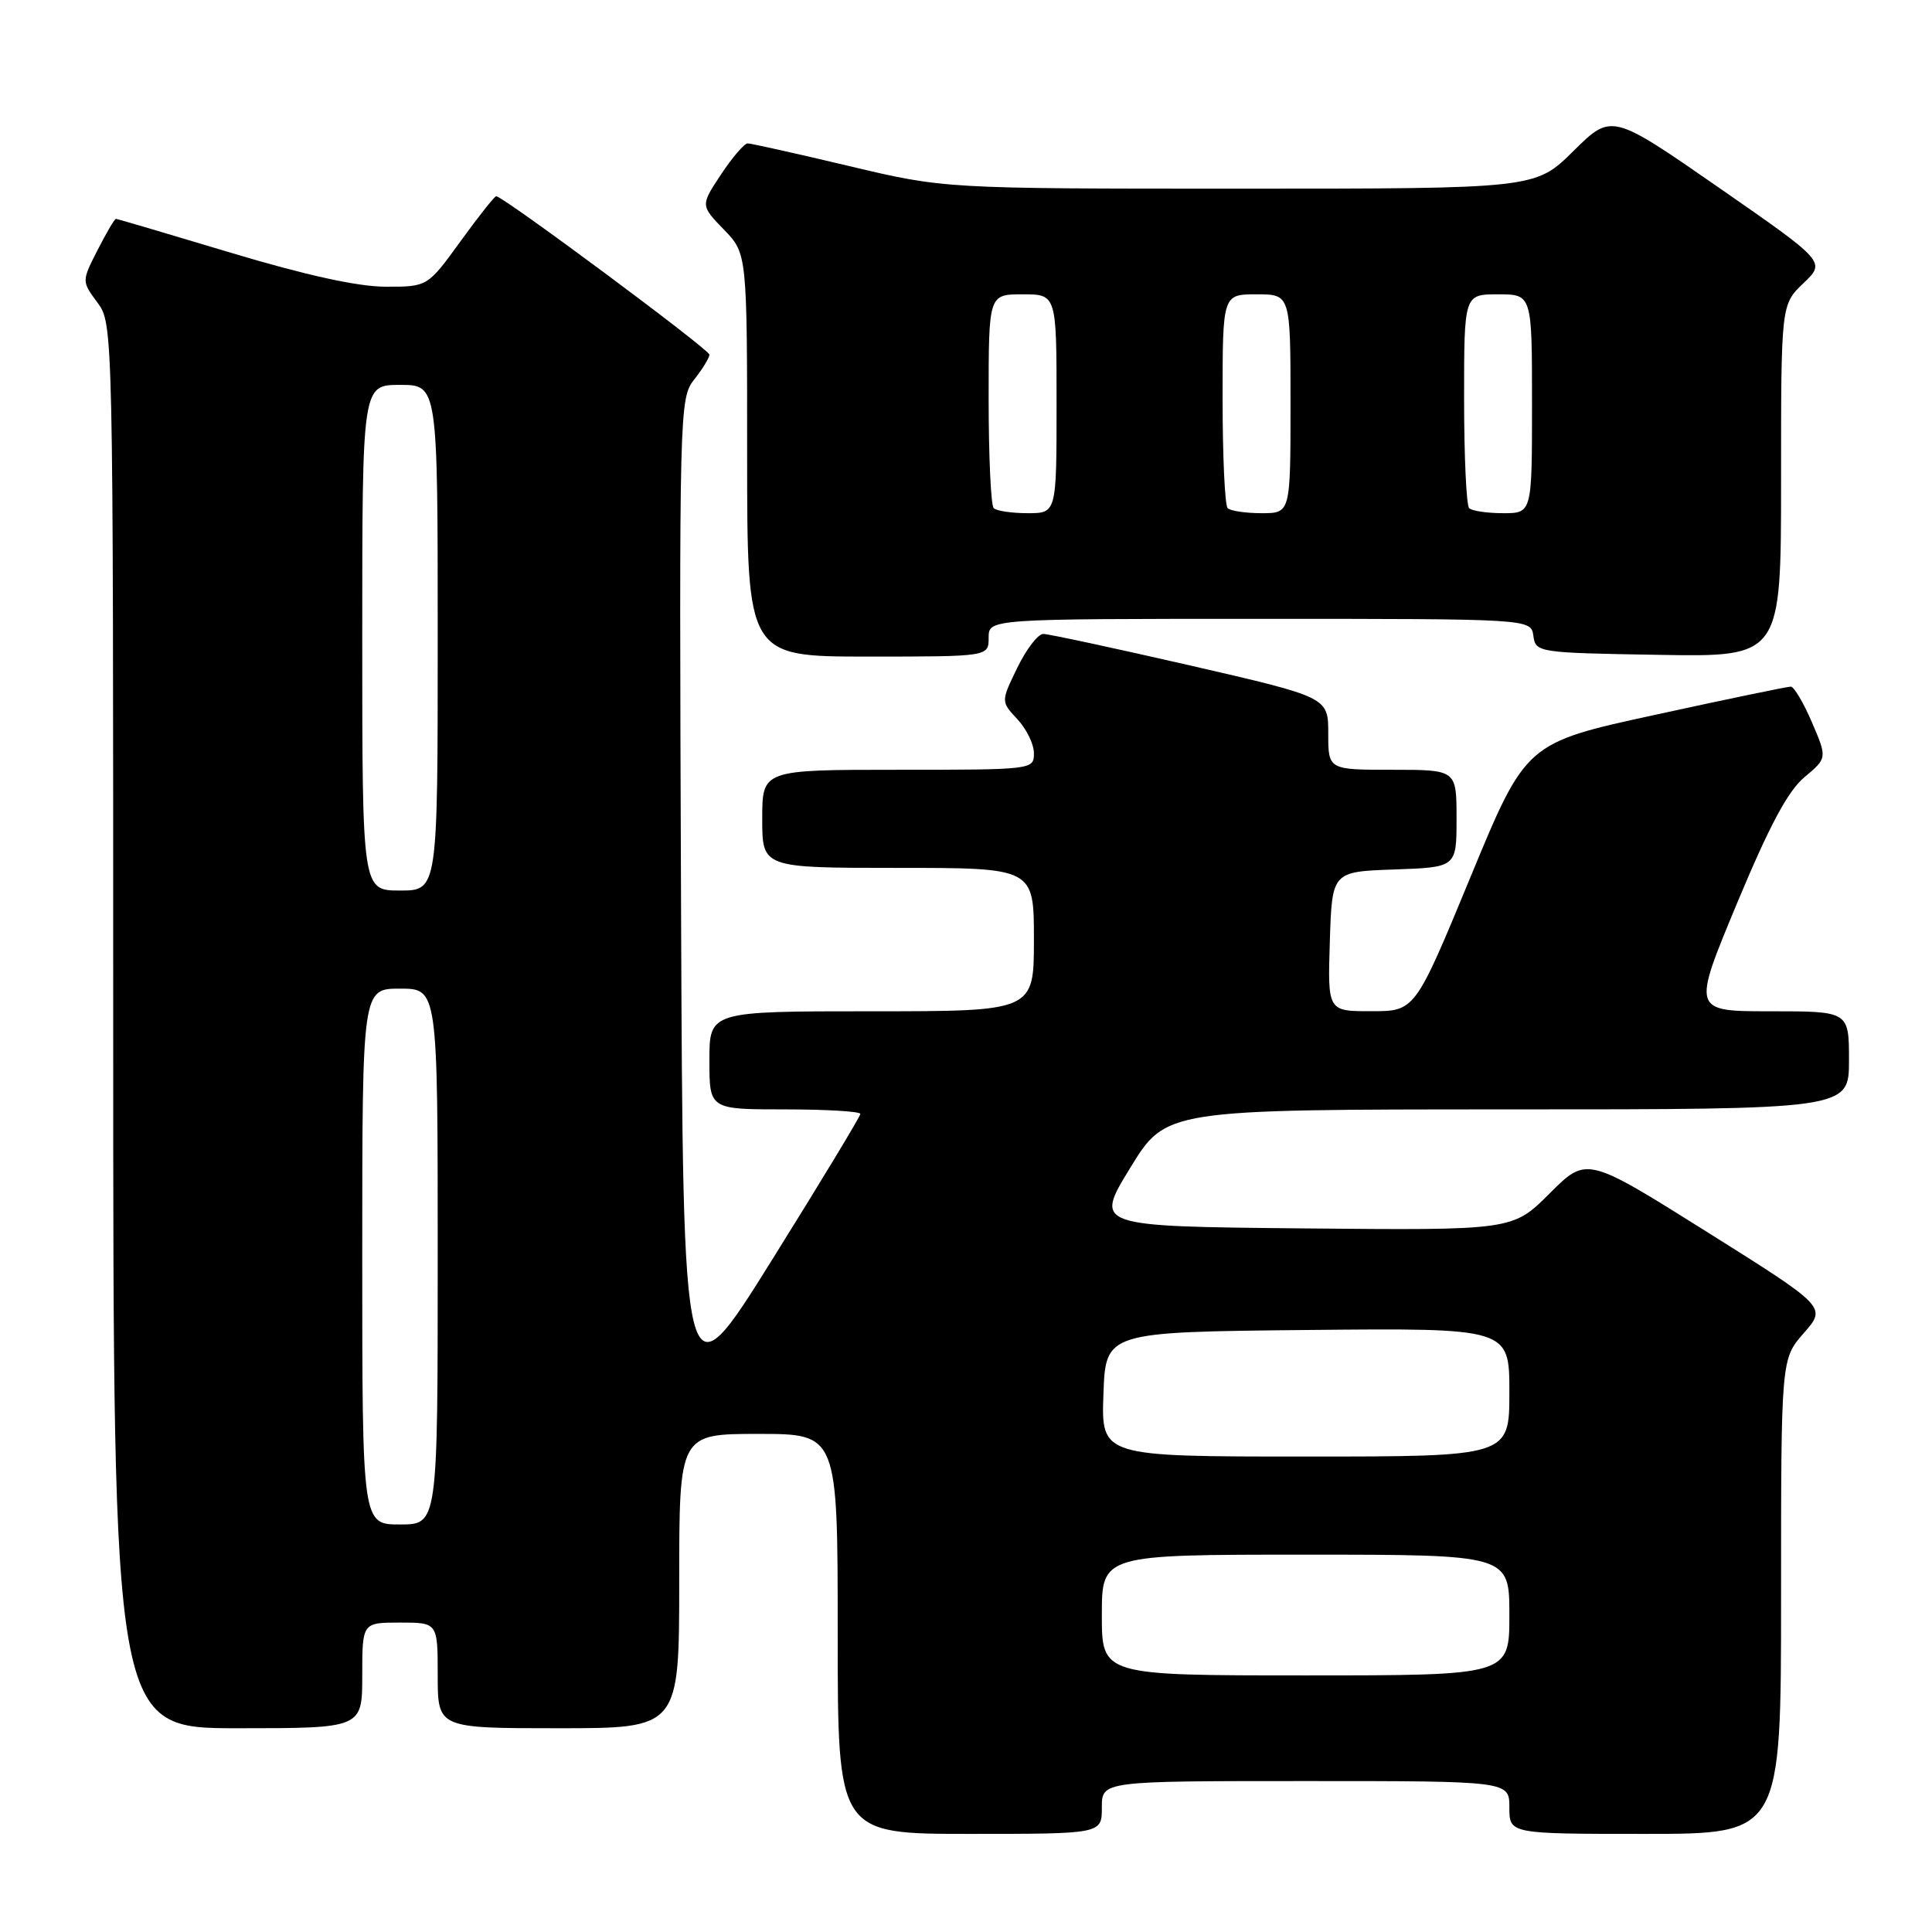 <?xml version="1.0" encoding="UTF-8" standalone="no"?>
<!DOCTYPE svg PUBLIC "-//W3C//DTD SVG 1.1//EN" "http://www.w3.org/Graphics/SVG/1.1/DTD/svg11.dtd" >
<svg xmlns="http://www.w3.org/2000/svg" xmlns:xlink="http://www.w3.org/1999/xlink" version="1.1" viewBox="0 0 256 256">
 <g >
 <path fill="currentColor"
d=" M 146.00 239.50 C 146.00 236.00 146.00 236.00 173.00 236.00 C 200.00 236.00 200.00 236.00 200.00 239.50 C 200.00 243.00 200.00 243.00 218.00 243.00 C 236.00 243.00 236.00 243.00 236.00 211.53 C 236.00 180.07 236.00 180.07 239.02 176.63 C 242.04 173.19 242.04 173.19 226.14 163.21 C 210.24 153.23 210.24 153.23 205.34 158.13 C 200.44 163.03 200.44 163.03 172.73 162.77 C 145.01 162.50 145.01 162.50 149.76 154.75 C 154.50 147.01 154.50 147.01 199.75 147.00 C 245.00 147.00 245.00 147.00 245.00 140.50 C 245.00 134.00 245.00 134.00 234.61 134.00 C 224.21 134.00 224.21 134.00 230.14 119.75 C 234.44 109.43 236.91 104.80 239.10 102.98 C 242.12 100.45 242.12 100.45 240.10 95.73 C 238.98 93.13 237.72 90.99 237.29 90.98 C 236.85 90.98 228.78 92.65 219.35 94.71 C 202.19 98.44 202.19 98.44 194.85 116.21 C 187.50 133.99 187.50 133.99 181.71 133.99 C 175.92 134.00 175.92 134.00 176.21 124.75 C 176.50 115.50 176.50 115.50 184.75 115.21 C 193.00 114.92 193.00 114.92 193.00 108.46 C 193.00 102.00 193.00 102.00 184.50 102.00 C 176.00 102.00 176.00 102.00 176.00 97.19 C 176.00 92.39 176.00 92.39 157.75 88.19 C 147.71 85.89 138.93 84.00 138.24 84.00 C 137.54 84.00 135.99 86.02 134.80 88.48 C 132.62 92.96 132.62 92.96 134.81 95.30 C 136.01 96.58 137.00 98.61 137.00 99.81 C 137.00 101.98 136.84 102.00 119.00 102.00 C 101.00 102.00 101.00 102.00 101.00 108.50 C 101.00 115.00 101.00 115.00 119.00 115.00 C 137.00 115.00 137.00 115.00 137.00 124.50 C 137.00 134.00 137.00 134.00 115.50 134.00 C 94.00 134.00 94.00 134.00 94.00 140.50 C 94.00 147.00 94.00 147.00 104.00 147.00 C 109.50 147.00 114.00 147.27 114.00 147.60 C 114.00 147.93 108.71 156.67 102.25 167.02 C 90.50 185.84 90.50 185.84 90.24 119.34 C 89.99 54.07 90.02 52.79 91.99 50.28 C 93.10 48.88 94.00 47.40 94.00 46.99 C 94.00 46.31 66.66 26.00 65.75 26.00 C 65.53 26.00 63.39 28.70 61.00 32.00 C 56.65 38.00 56.65 38.00 51.08 37.99 C 47.38 37.98 40.48 36.46 30.59 33.49 C 22.38 31.02 15.53 29.00 15.36 29.00 C 15.18 29.00 14.09 30.86 12.93 33.13 C 10.82 37.27 10.82 37.27 12.91 40.09 C 14.99 42.91 15.00 43.17 15.00 135.96 C 15.00 229.00 15.00 229.00 31.50 229.00 C 48.00 229.00 48.00 229.00 48.00 222.00 C 48.00 215.00 48.00 215.00 53.00 215.00 C 58.00 215.00 58.00 215.00 58.00 222.00 C 58.00 229.00 58.00 229.00 74.00 229.00 C 90.00 229.00 90.00 229.00 90.00 209.50 C 90.00 190.00 90.00 190.00 100.50 190.00 C 111.00 190.00 111.00 190.00 111.00 216.50 C 111.00 243.00 111.00 243.00 128.50 243.00 C 146.00 243.00 146.00 243.00 146.00 239.50 Z  M 131.00 84.50 C 131.00 82.00 131.00 82.00 166.93 82.00 C 202.86 82.00 202.86 82.00 203.18 84.25 C 203.49 86.46 203.75 86.50 219.75 86.77 C 236.00 87.05 236.00 87.05 236.00 63.71 C 236.00 40.37 236.00 40.37 238.96 37.53 C 241.93 34.70 241.93 34.70 227.74 24.85 C 213.55 15.01 213.55 15.01 208.49 20.01 C 203.44 25.00 203.44 25.00 164.28 25.00 C 125.13 25.00 125.13 25.00 112.50 22.00 C 105.55 20.35 99.51 19.00 99.07 19.00 C 98.63 19.00 97.04 20.85 95.54 23.11 C 92.82 27.22 92.82 27.22 95.91 30.41 C 99.00 33.60 99.00 33.60 99.00 60.30 C 99.00 87.00 99.00 87.00 115.00 87.00 C 131.00 87.00 131.00 87.00 131.00 84.50 Z  M 146.00 214.00 C 146.00 206.00 146.00 206.00 173.00 206.00 C 200.00 206.00 200.00 206.00 200.00 214.00 C 200.00 222.00 200.00 222.00 173.00 222.00 C 146.00 222.00 146.00 222.00 146.00 214.00 Z  M 48.00 166.50 C 48.00 131.00 48.00 131.00 53.00 131.00 C 58.00 131.00 58.00 131.00 58.00 166.50 C 58.00 202.00 58.00 202.00 53.00 202.00 C 48.00 202.00 48.00 202.00 48.00 166.50 Z  M 146.21 184.75 C 146.50 176.50 146.50 176.50 173.25 176.23 C 200.00 175.97 200.00 175.97 200.00 184.48 C 200.00 193.00 200.00 193.00 172.96 193.00 C 145.92 193.00 145.92 193.00 146.21 184.75 Z  M 48.00 84.50 C 48.00 51.00 48.00 51.00 53.00 51.00 C 58.00 51.00 58.00 51.00 58.00 84.50 C 58.00 118.00 58.00 118.00 53.00 118.00 C 48.00 118.00 48.00 118.00 48.00 84.50 Z  M 131.67 67.33 C 131.30 66.97 131.00 60.44 131.00 52.83 C 131.00 39.00 131.00 39.00 135.50 39.00 C 140.00 39.00 140.00 39.00 140.00 53.50 C 140.00 68.00 140.00 68.00 136.17 68.00 C 134.06 68.00 132.03 67.70 131.67 67.33 Z  M 162.67 67.33 C 162.30 66.97 162.00 60.44 162.00 52.83 C 162.00 39.00 162.00 39.00 166.50 39.00 C 171.00 39.00 171.00 39.00 171.00 53.50 C 171.00 68.00 171.00 68.00 167.17 68.00 C 165.06 68.00 163.03 67.70 162.67 67.33 Z  M 194.67 67.33 C 194.30 66.97 194.00 60.44 194.00 52.83 C 194.00 39.00 194.00 39.00 198.50 39.00 C 203.00 39.00 203.00 39.00 203.00 53.50 C 203.00 68.00 203.00 68.00 199.17 68.00 C 197.06 68.00 195.03 67.70 194.67 67.33 Z "/>
</g>
</svg>